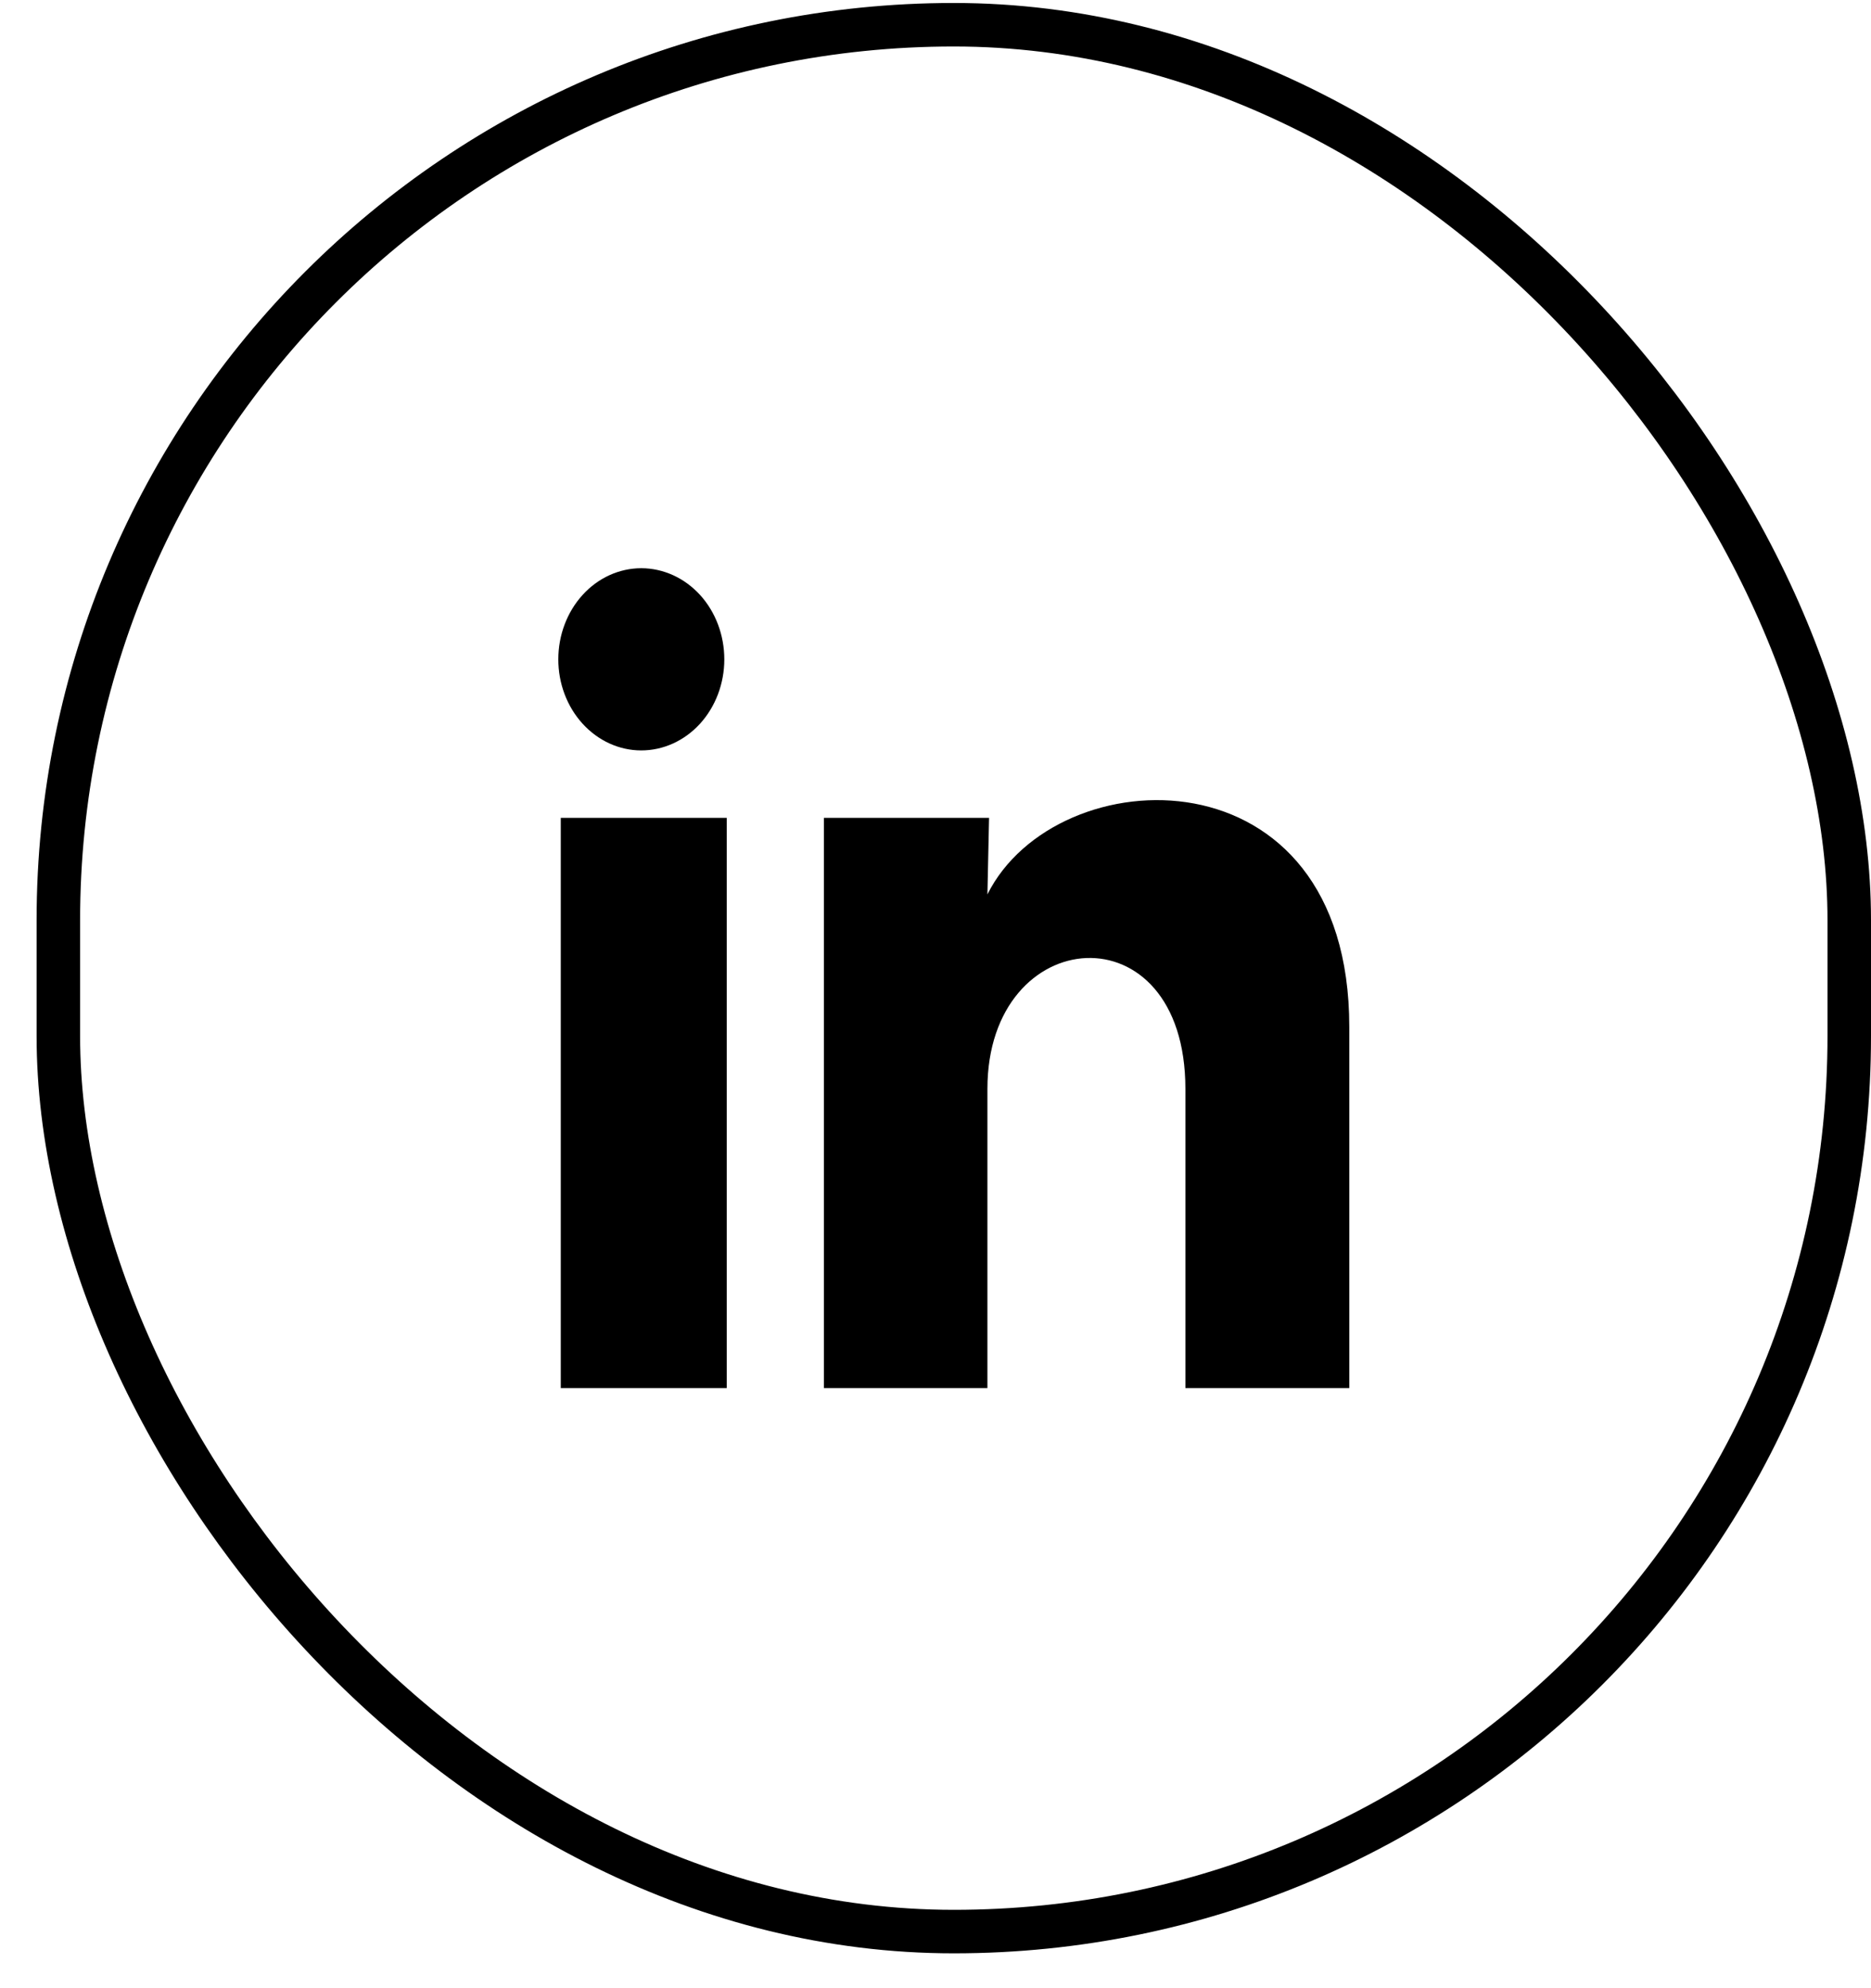 <svg width="32" height="34" viewBox="0 0 32 34" fill="none" xmlns="http://www.w3.org/2000/svg">
    <path d="M12.388 11.276C12.388 11.689 12.238 12.085 11.972 12.377C11.705 12.669 11.344 12.833 10.967 12.833C10.591 12.833 10.23 12.668 9.964 12.376C9.698 12.084 9.548 11.688 9.549 11.274C9.549 10.861 9.699 10.465 9.965 10.173C10.231 9.881 10.592 9.717 10.969 9.717C11.345 9.718 11.706 9.882 11.973 10.174C12.239 10.466 12.388 10.863 12.388 11.276ZM12.43 13.986H9.591V23.738H12.43V13.986ZM16.916 13.986H14.091V23.738H16.888V18.621C16.888 15.77 20.274 15.505 20.274 18.621V23.738H23.077V17.561C23.077 12.756 18.066 12.935 16.888 15.295L16.916 13.986Z" fill="black"/>
    <rect x="0.998" y="0.423" width="30.63" height="32.609" rx="15.315" stroke="black" stroke-width="0.744"/>
</svg>
